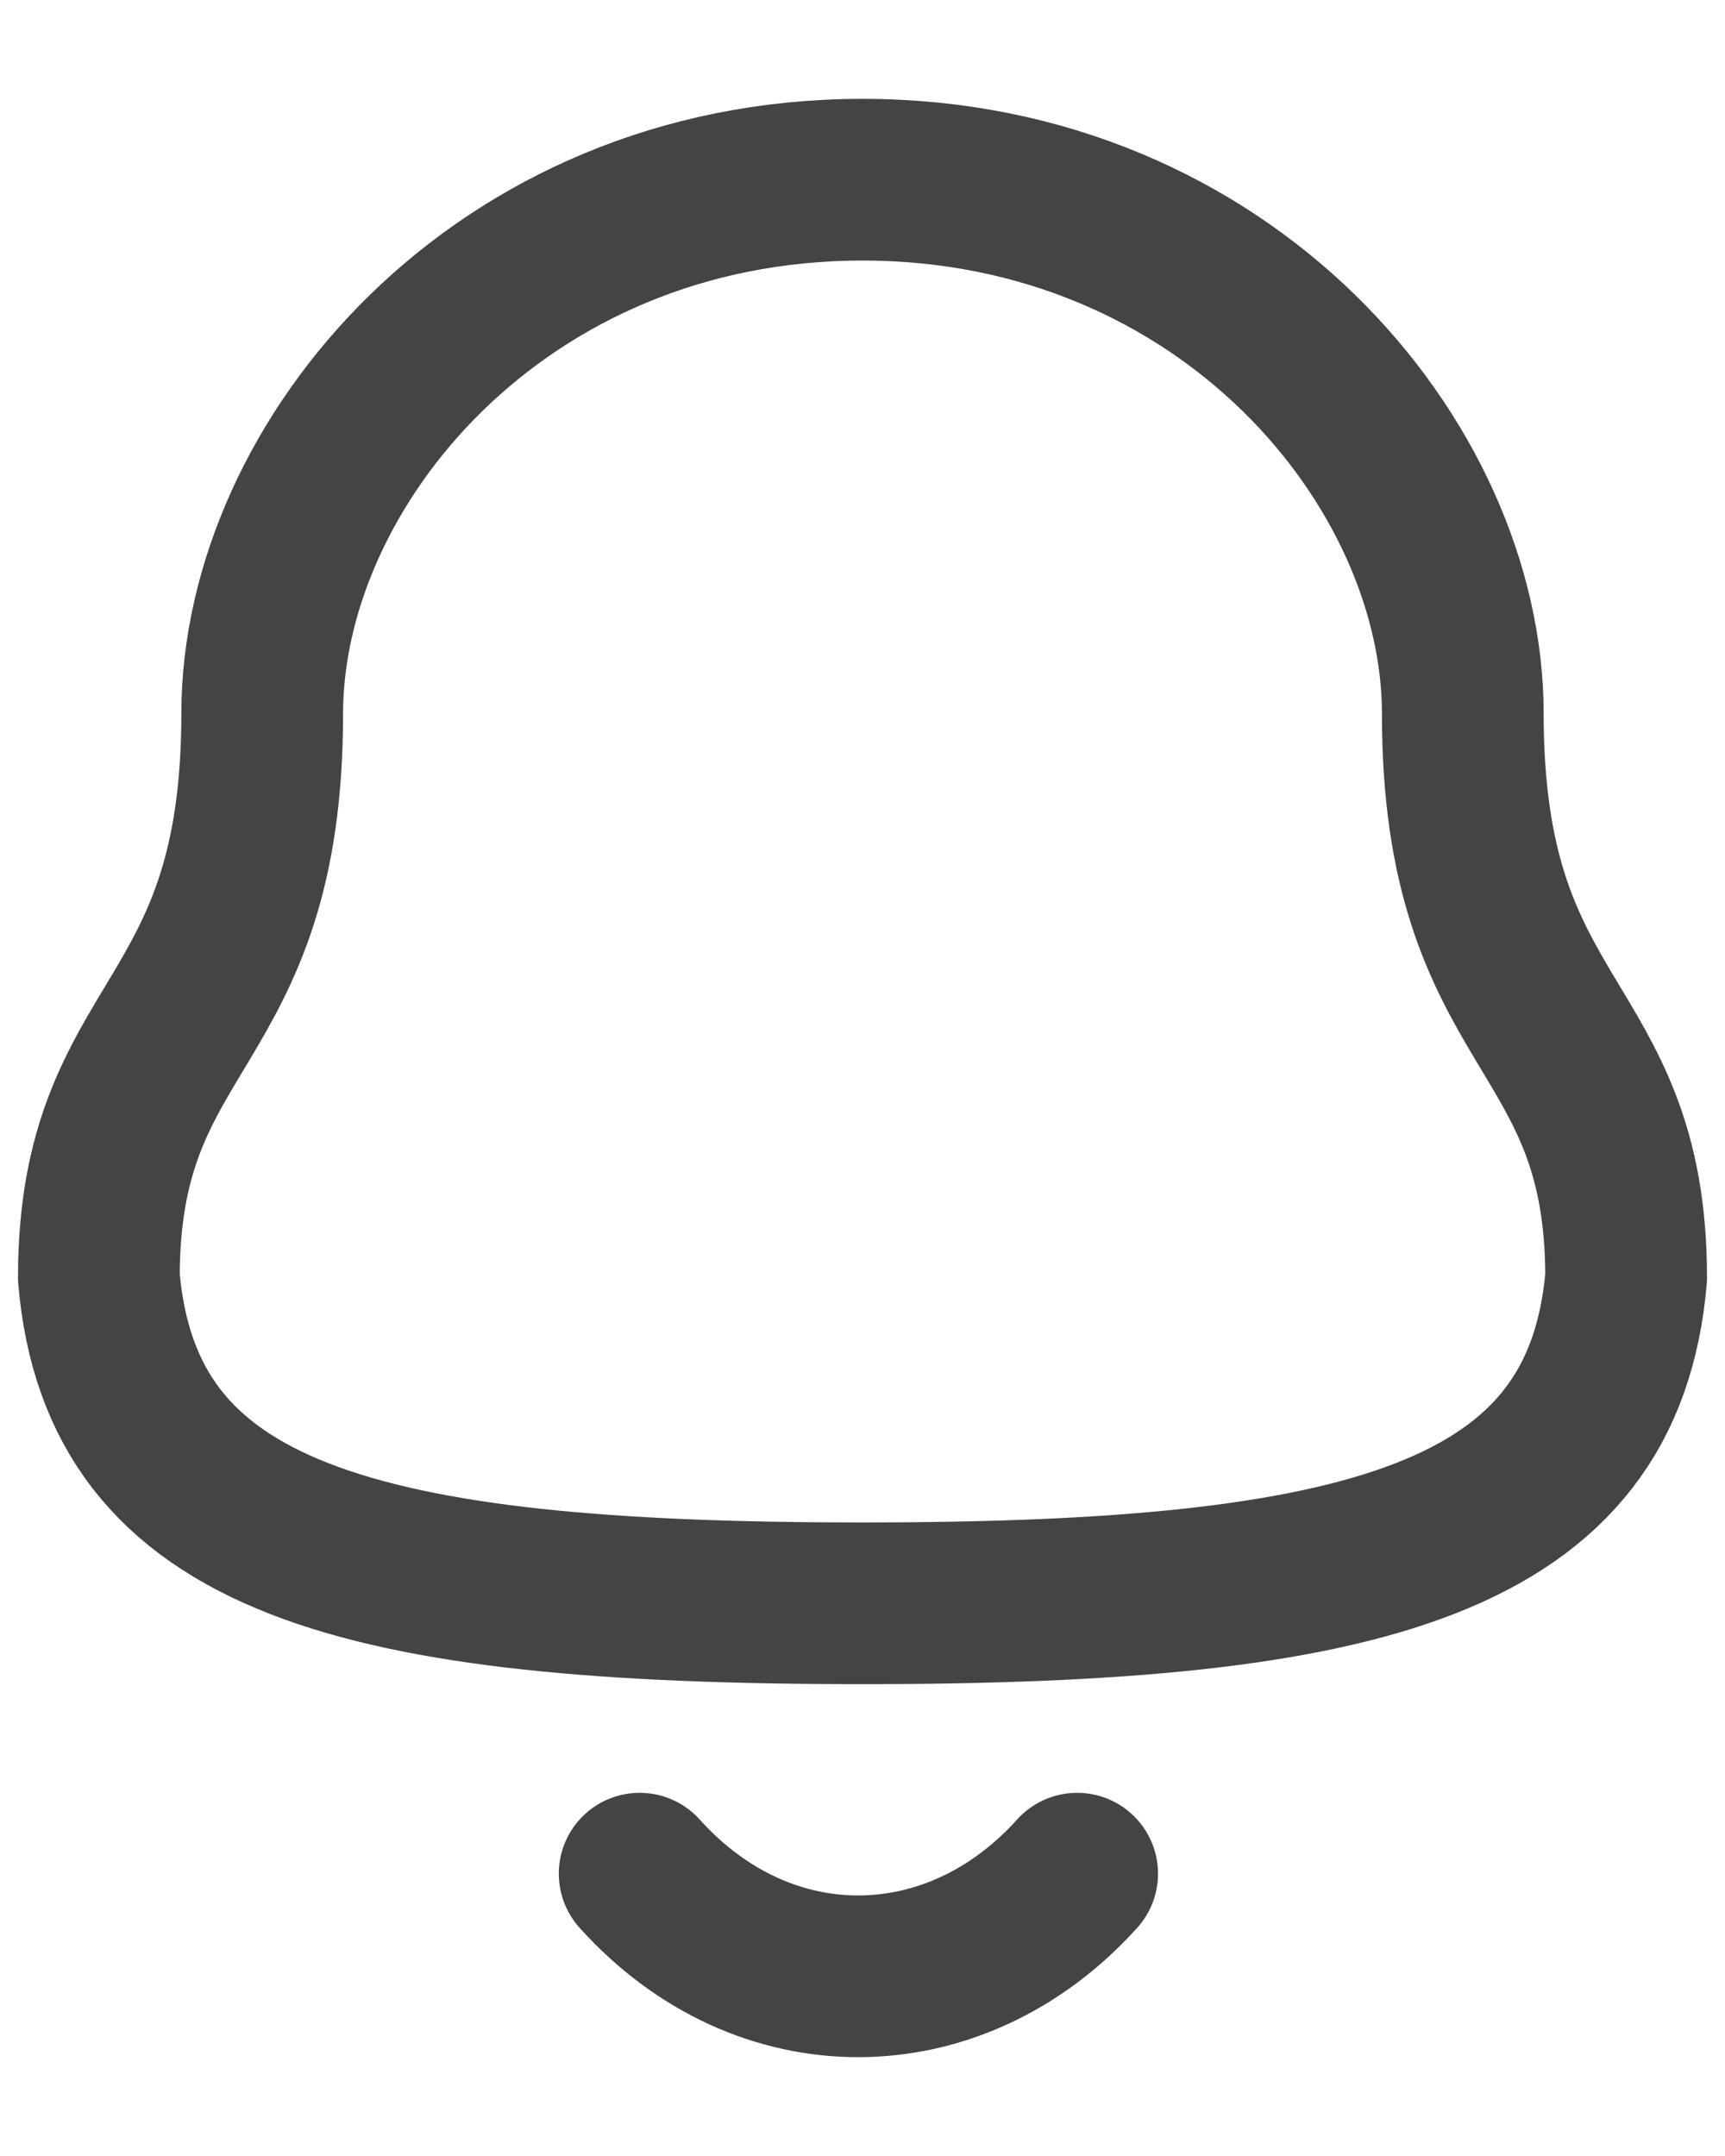 <svg width="16" height="20" viewBox="0 0 16 20" fill="none" xmlns="http://www.w3.org/2000/svg">
<g id="Notification">
<path id="Stroke 1" fill-rule="evenodd" clip-rule="evenodd" d="M8 14.873C12.699 14.873 14.873 14.27 15.083 11.851C15.083 9.432 13.568 9.588 13.568 6.621C13.568 4.304 11.371 1.667 8 1.667C4.629 1.667 2.432 4.304 2.432 6.621C2.432 9.588 0.917 9.432 0.917 11.851C1.127 14.279 3.301 14.873 8 14.873Z" stroke="#444444" stroke-width="1.5" stroke-linecap="round" stroke-linejoin="round"/>
<path id="Stroke 3" d="M9.991 17.381C8.854 18.643 7.081 18.658 5.933 17.381" stroke="#444444" stroke-width="1.5" stroke-linecap="round" stroke-linejoin="round"/>
</g>
</svg>
